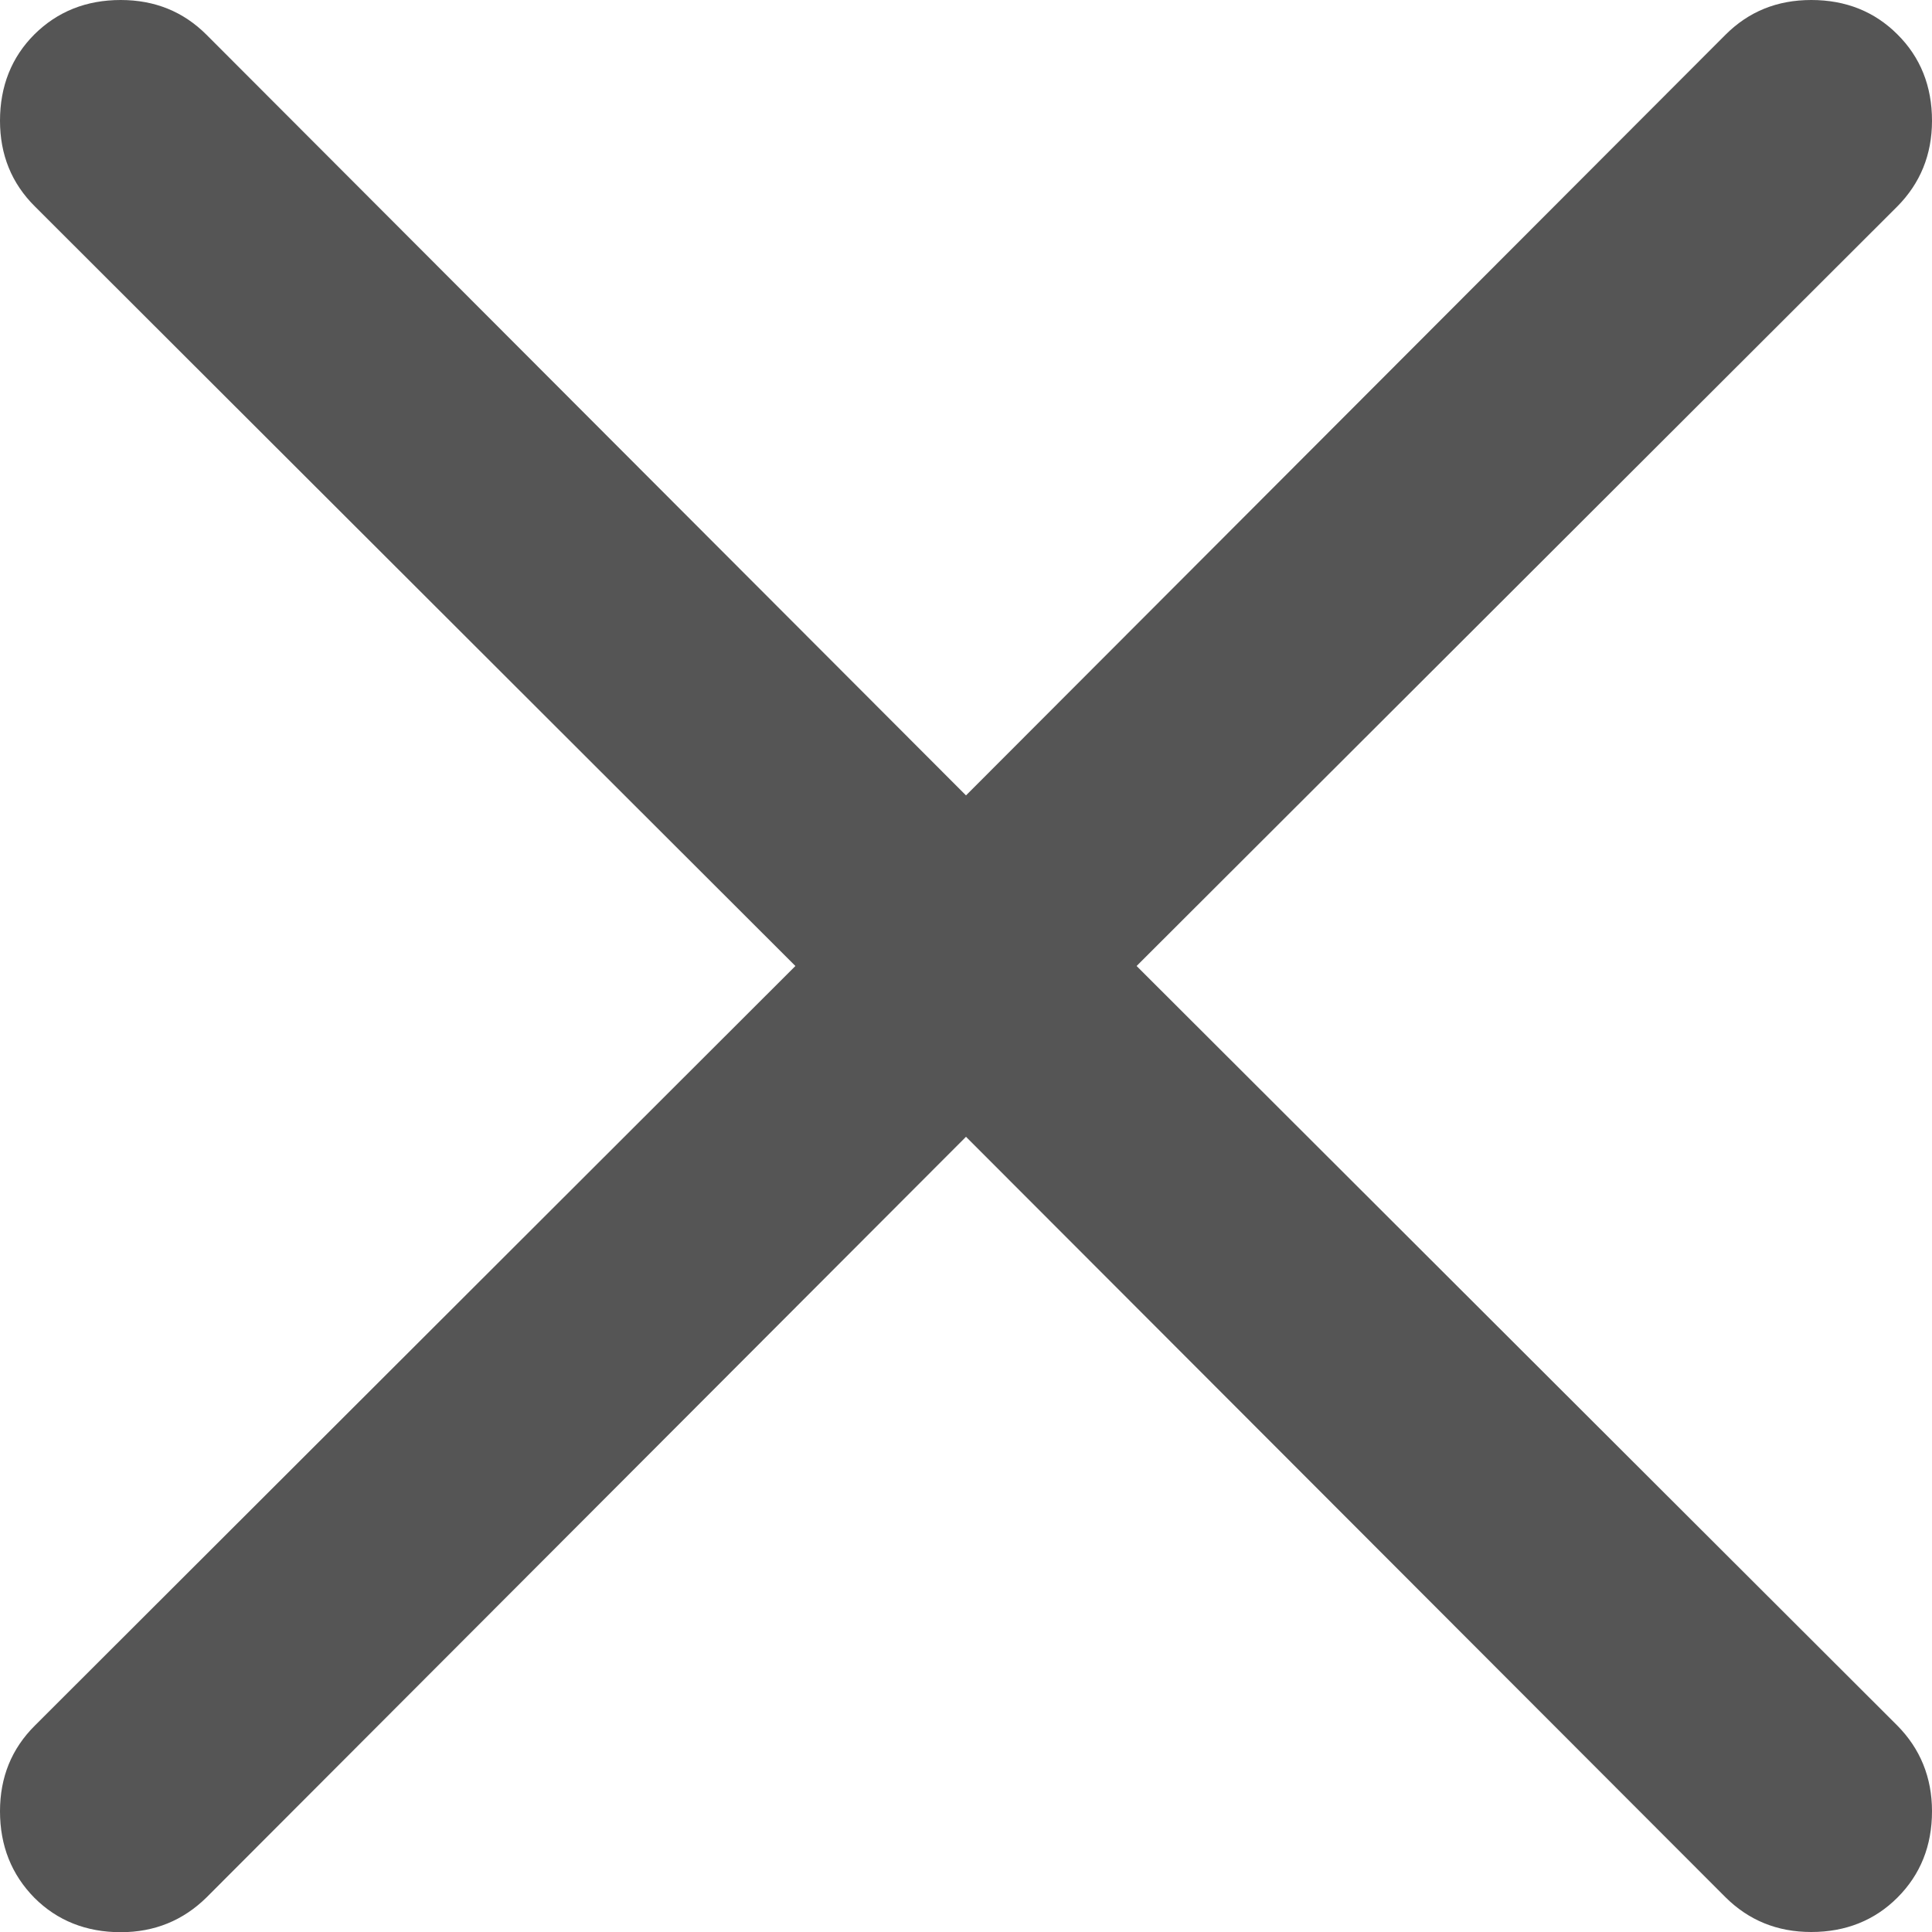 <?xml version="1.0" encoding="utf-8"?>
<!-- Generator: Adobe Illustrator 15.0.0, SVG Export Plug-In . SVG Version: 6.00 Build 0)  -->
<!DOCTYPE svg PUBLIC "-//W3C//DTD SVG 1.1//EN" "http://www.w3.org/Graphics/SVG/1.1/DTD/svg11.dtd">
<svg version="1.1" id="Layer_1" xmlns="http://www.w3.org/2000/svg" xmlns:xlink="http://www.w3.org/1999/xlink" x="0px" y="0px"
	 width="10px" height="10px" viewBox="11 10.999 10 10" enable-background="new 11 10.999 10 10" xml:space="preserve">
<path fill="#555555" d="M20.375,10.999c0.179,0,0.328,0.06,0.446,0.178C20.94,11.295,21,11.445,21,11.624
	c0,0.176-0.061,0.324-0.18,0.444l-3.937,3.931l3.937,3.931c0.119,0.12,0.18,0.269,0.18,0.444c0,0.179-0.06,0.328-0.179,0.447
	c-0.118,0.118-0.268,0.178-0.446,0.178c-0.177,0-0.324-0.061-0.444-0.18L16,16.883l-3.931,3.937c-0.121,0.119-0.269,0.18-0.444,0.18
	c-0.179,0-0.329-0.06-0.447-0.178C11.06,20.702,11,20.553,11,20.374c0-0.176,0.06-0.324,0.181-0.444l3.936-3.931l-3.936-3.931
	C11.06,11.948,11,11.8,11,11.624c0-0.179,0.06-0.329,0.178-0.447c0.119-0.118,0.268-0.178,0.447-0.178
	c0.176,0,0.324,0.06,0.444,0.18L16,15.116l3.931-3.937C20.051,11.059,20.198,10.999,20.375,10.999z"/>
</svg>
